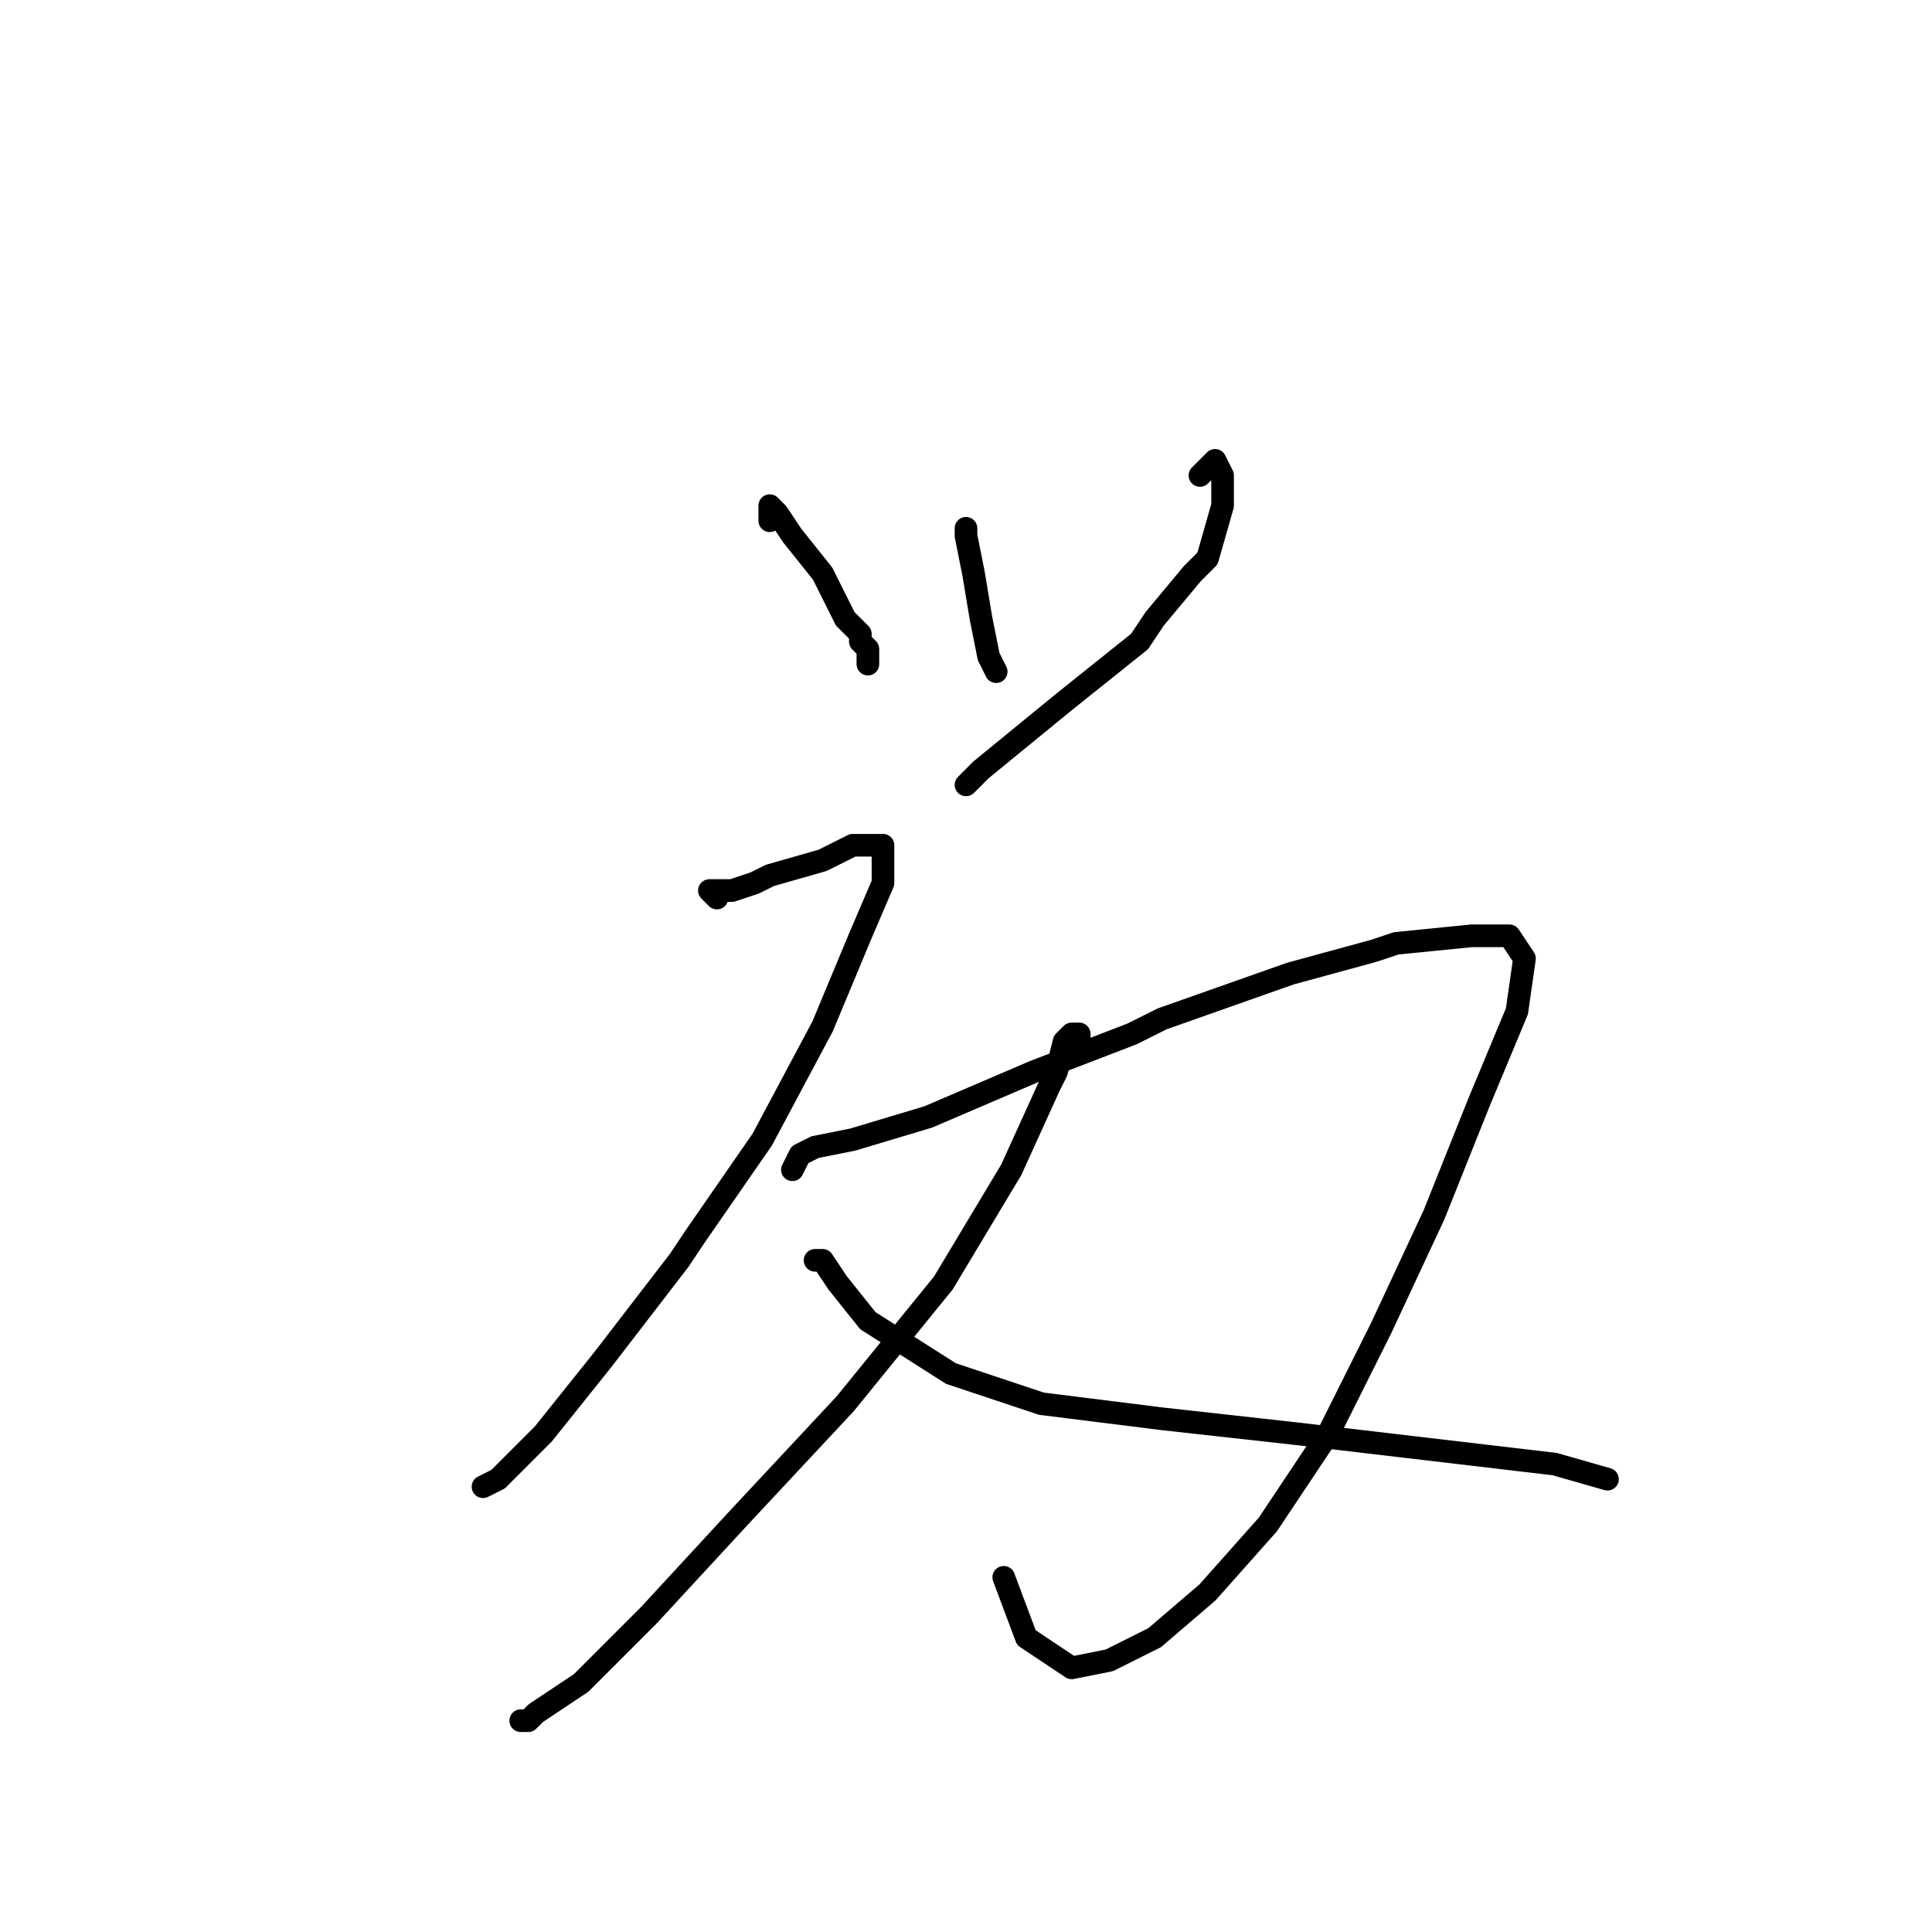 <?xml version="1.0" standalone="no"?>
    <svg width="256" height="256" xmlns="http://www.w3.org/2000/svg" version="1.1">
    <polyline stroke="black" stroke-width="3" stroke-linecap="round" fill="transparent" stroke-linejoin="round" points="102 69 102 67 103 68 105 71 109 76 112 82 114 84 114 85 115 86 115 87 115 88 115 88 " />
        <polyline stroke="black" stroke-width="3" stroke-linecap="round" fill="transparent" stroke-linejoin="round" points="128 70 128 71 129 76 130 82 131 87 132 89 132 89 " />
        <polyline stroke="black" stroke-width="3" stroke-linecap="round" fill="transparent" stroke-linejoin="round" points="159 63 161 61 162 63 162 67 160 74 158 76 153 82 151 85 141 93 130 102 128 104 128 104 " />
        <polyline stroke="black" stroke-width="3" stroke-linecap="round" fill="transparent" stroke-linejoin="round" points="95 119 94 118 97 118 100 117 102 116 109 114 113 112 115 112 117 112 117 113 117 117 114 124 109 136 101 151 92 164 90 167 80 180 72 190 66 196 64 197 64 197 " />
        <polyline stroke="black" stroke-width="3" stroke-linecap="round" fill="transparent" stroke-linejoin="round" points="105 155 106 153 108 152 113 151 123 148 137 142 150 137 154 135 171 129 182 126 185 125 195 124 200 124 202 127 201 134 196 146 190 161 183 176 176 190 168 202 160 211 153 217 147 220 142 221 136 217 133 209 133 209 " />
        <polyline stroke="black" stroke-width="3" stroke-linecap="round" fill="transparent" stroke-linejoin="round" points="143 139 143 137 142 137 141 138 140 142 139 144 134 155 125 170 112 186 98 201 86 214 77 223 71 227 70 228 69 228 69 228 " />
        <polyline stroke="black" stroke-width="3" stroke-linecap="round" fill="transparent" stroke-linejoin="round" points="108 167 109 167 111 170 115 175 126 182 138 186 154 188 172 190 189 192 206 194 213 196 213 196 " />
        </svg>
